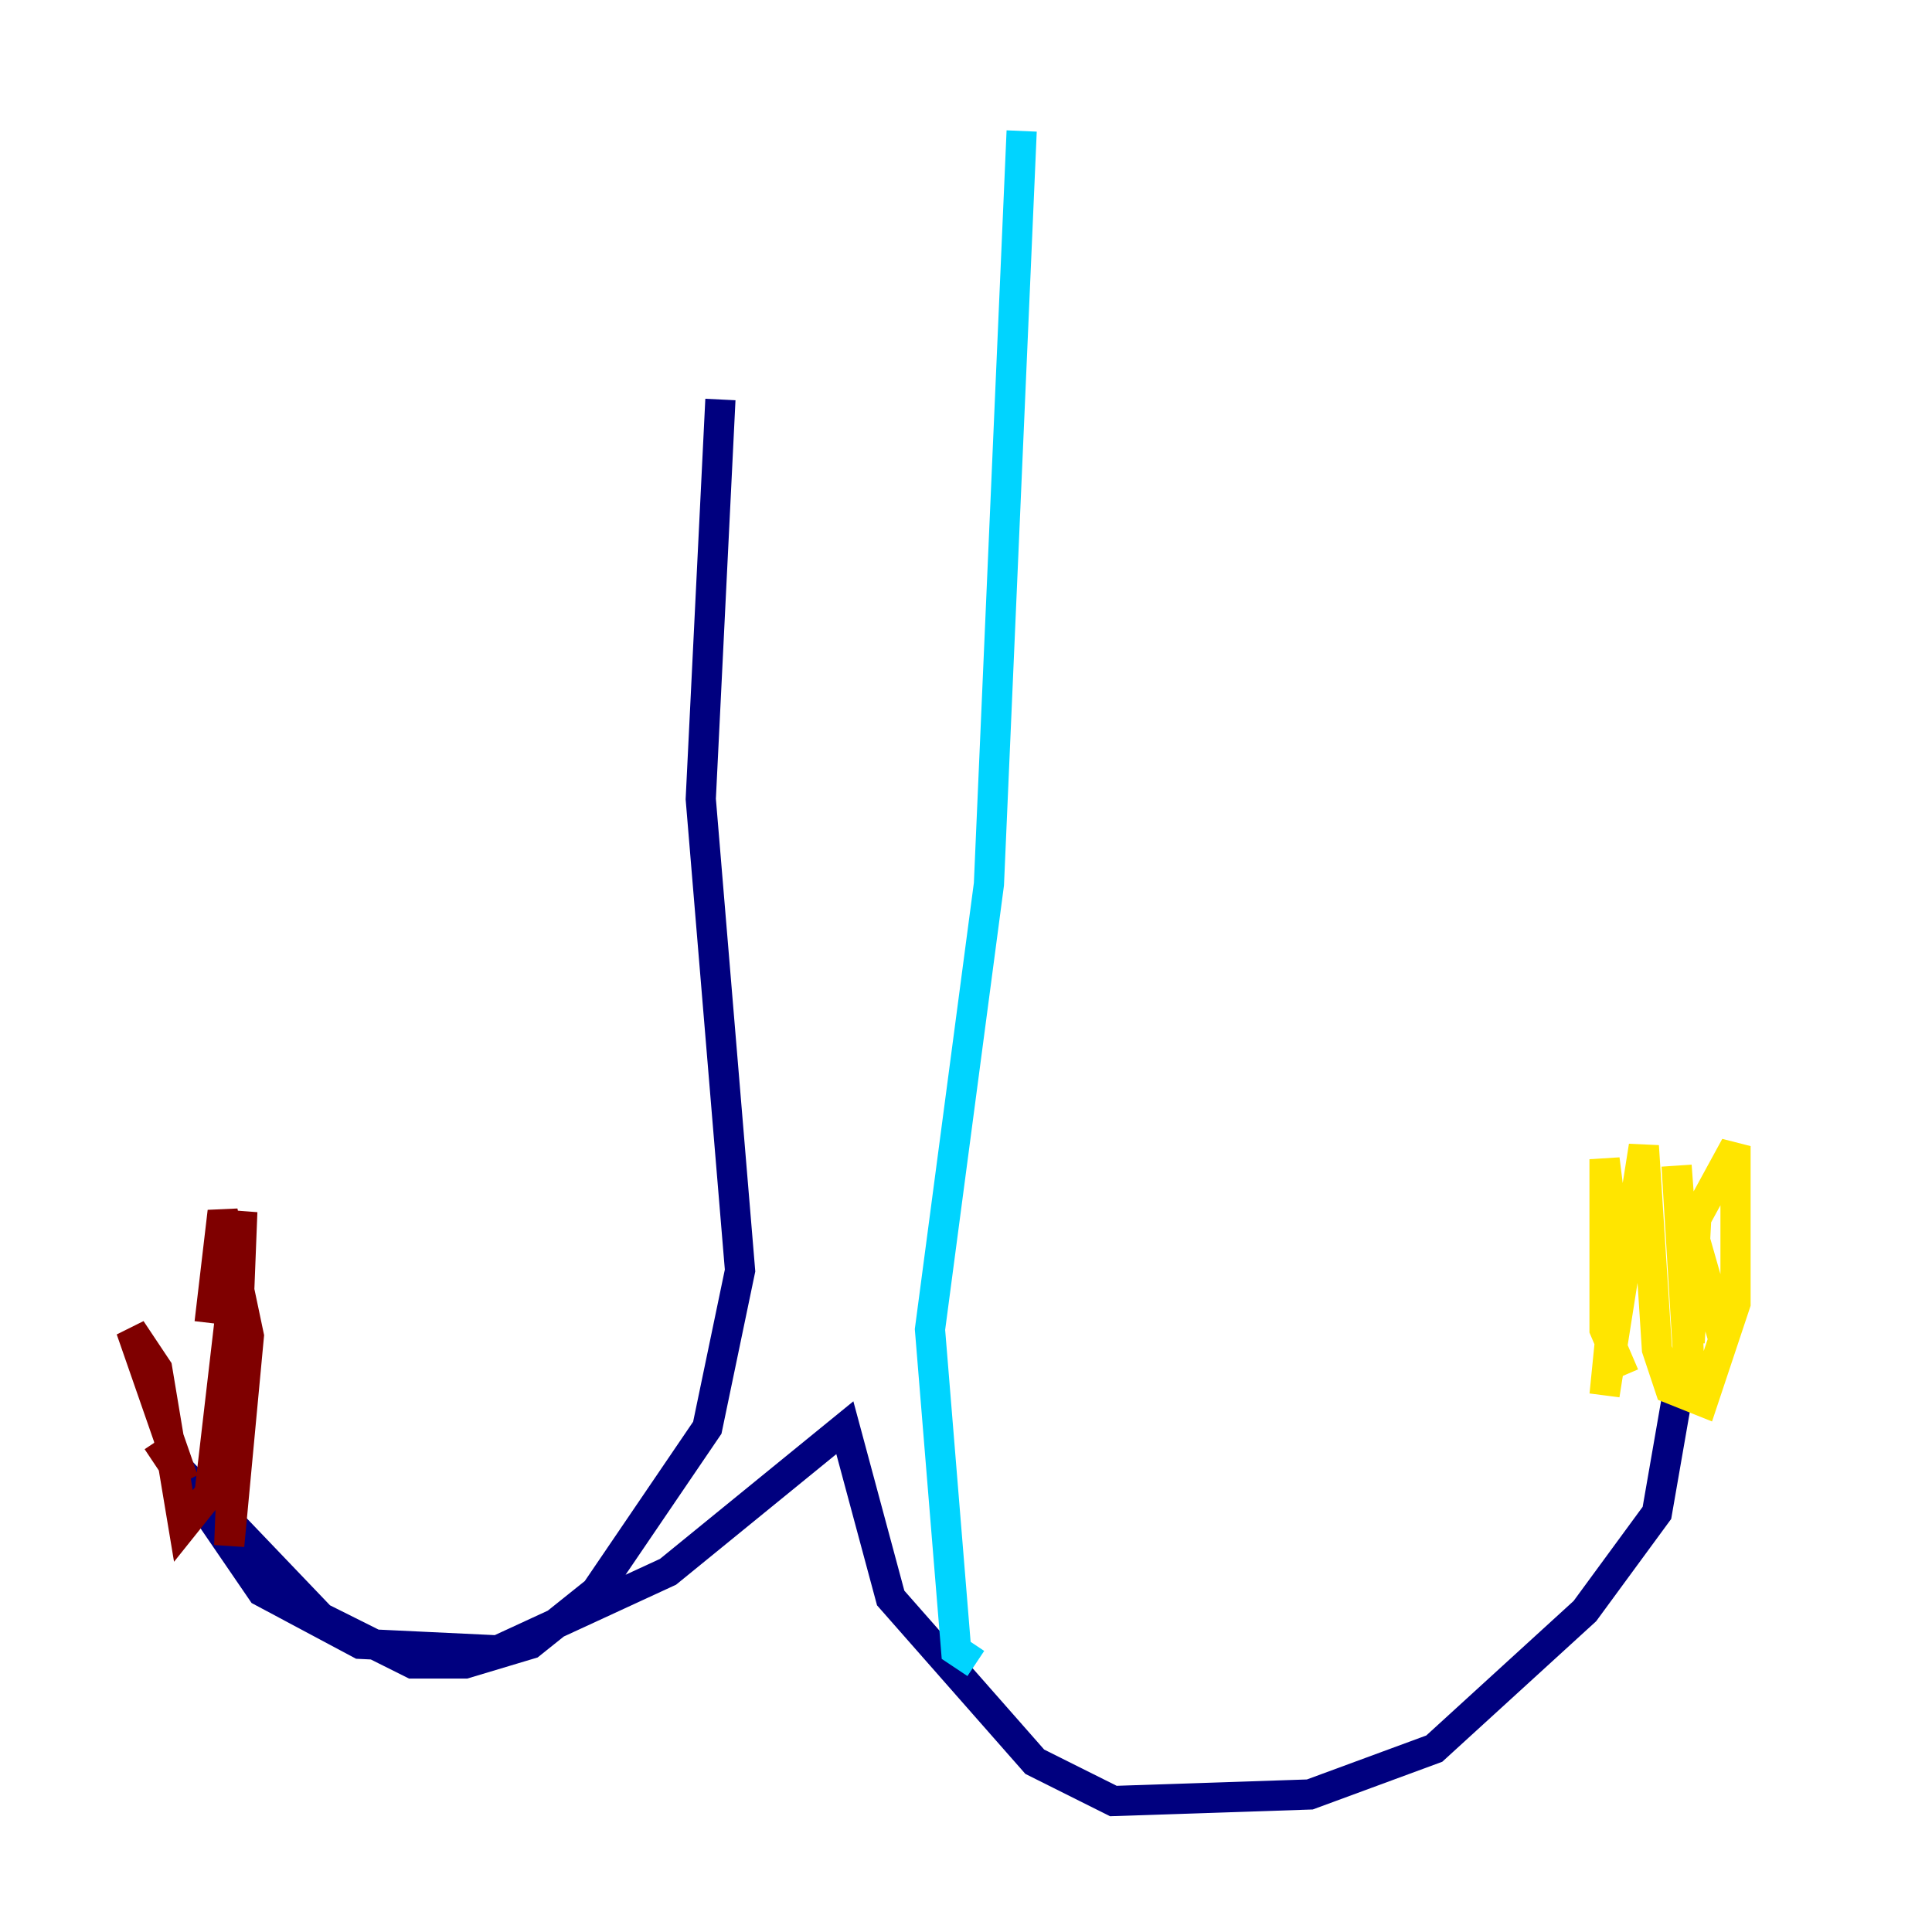 <?xml version="1.0" encoding="utf-8" ?>
<svg baseProfile="tiny" height="128" version="1.2" viewBox="0,0,128,128" width="128" xmlns="http://www.w3.org/2000/svg" xmlns:ev="http://www.w3.org/2001/xml-events" xmlns:xlink="http://www.w3.org/1999/xlink"><defs /><polyline fill="none" points="47.729,26.468 46.427,52.936 49.031,84.176 46.861,94.59 39.485,105.437 35.146,108.909 30.807,110.21 27.336,110.21 21.261,107.173 11.715,97.193 17.356,105.437 23.864,108.909 32.976,109.342 44.258,104.136 55.973,94.59 59.01,105.871 68.556,116.719 73.763,119.322 86.78,118.888 95.024,115.851 105.003,106.739 109.776,100.231 111.512,90.251" stroke="#00007f" stroke-width="2" /><polyline fill="none" points="64.651,110.21 63.349,109.342 61.614,88.081 65.519,58.576 67.688,8.678" stroke="#00d4ff" stroke-width="2" /><polyline fill="none" points="107.607,91.119 106.305,88.081 106.305,76.8 107.173,83.742 106.305,92.42 108.909,75.932 109.776,89.383 110.644,91.986 112.814,92.854 114.983,86.346 114.983,75.932 112.38,80.705 111.946,88.949 111.078,77.234 111.946,91.552 111.512,79.403 114.115,88.515" stroke="#ffe500" stroke-width="2" /><polyline fill="none" points="10.414,95.458 12.149,98.061 8.678,88.081 10.414,90.685 12.149,101.098 13.885,98.929 16.054,80.271 15.186,102.4 16.488,88.515 14.752,80.271 13.885,87.647" stroke="#7f0000" stroke-width="2" /></svg>